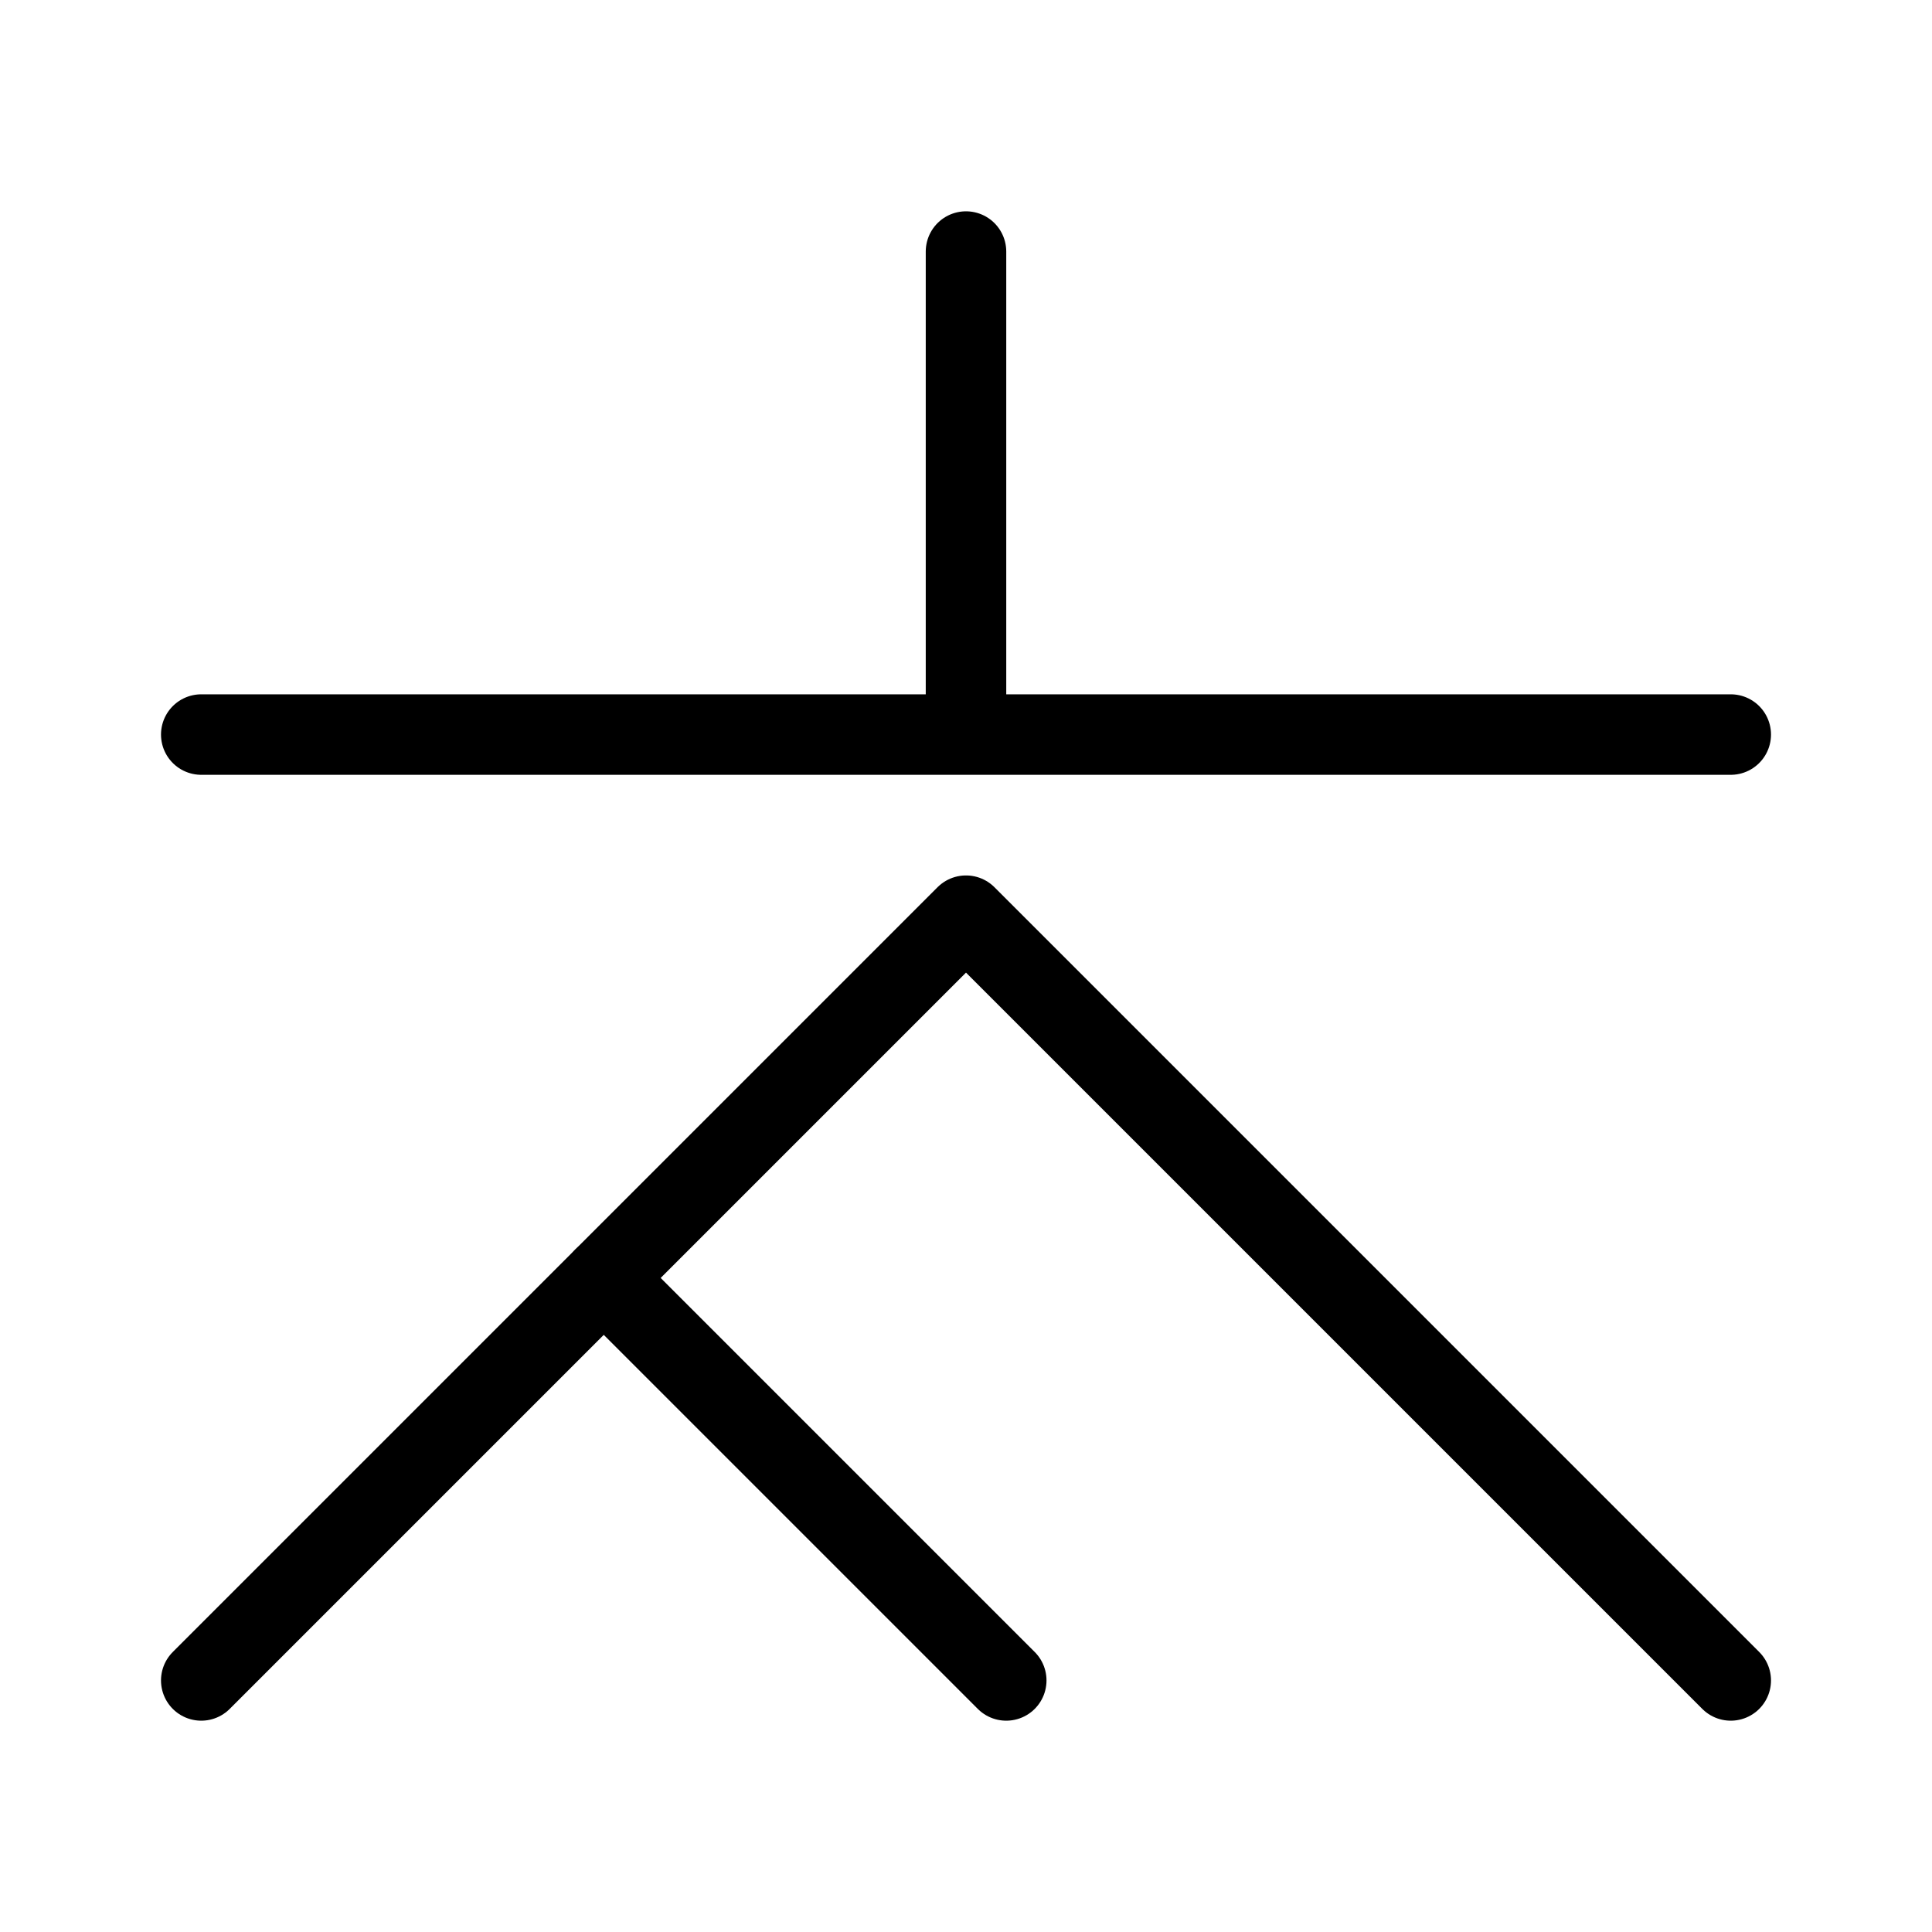 <svg width="192" height="192" fill="none" xmlns="http://www.w3.org/2000/svg"><path d="m96 91 76 76M20 73h152M96 25v48m0 18-76 76" stroke="#000" stroke-width="8" stroke-linecap="round" stroke-linejoin="round"/><path d="m60 127 40 40" stroke="#000" stroke-width="8" stroke-linecap="round"/></svg>